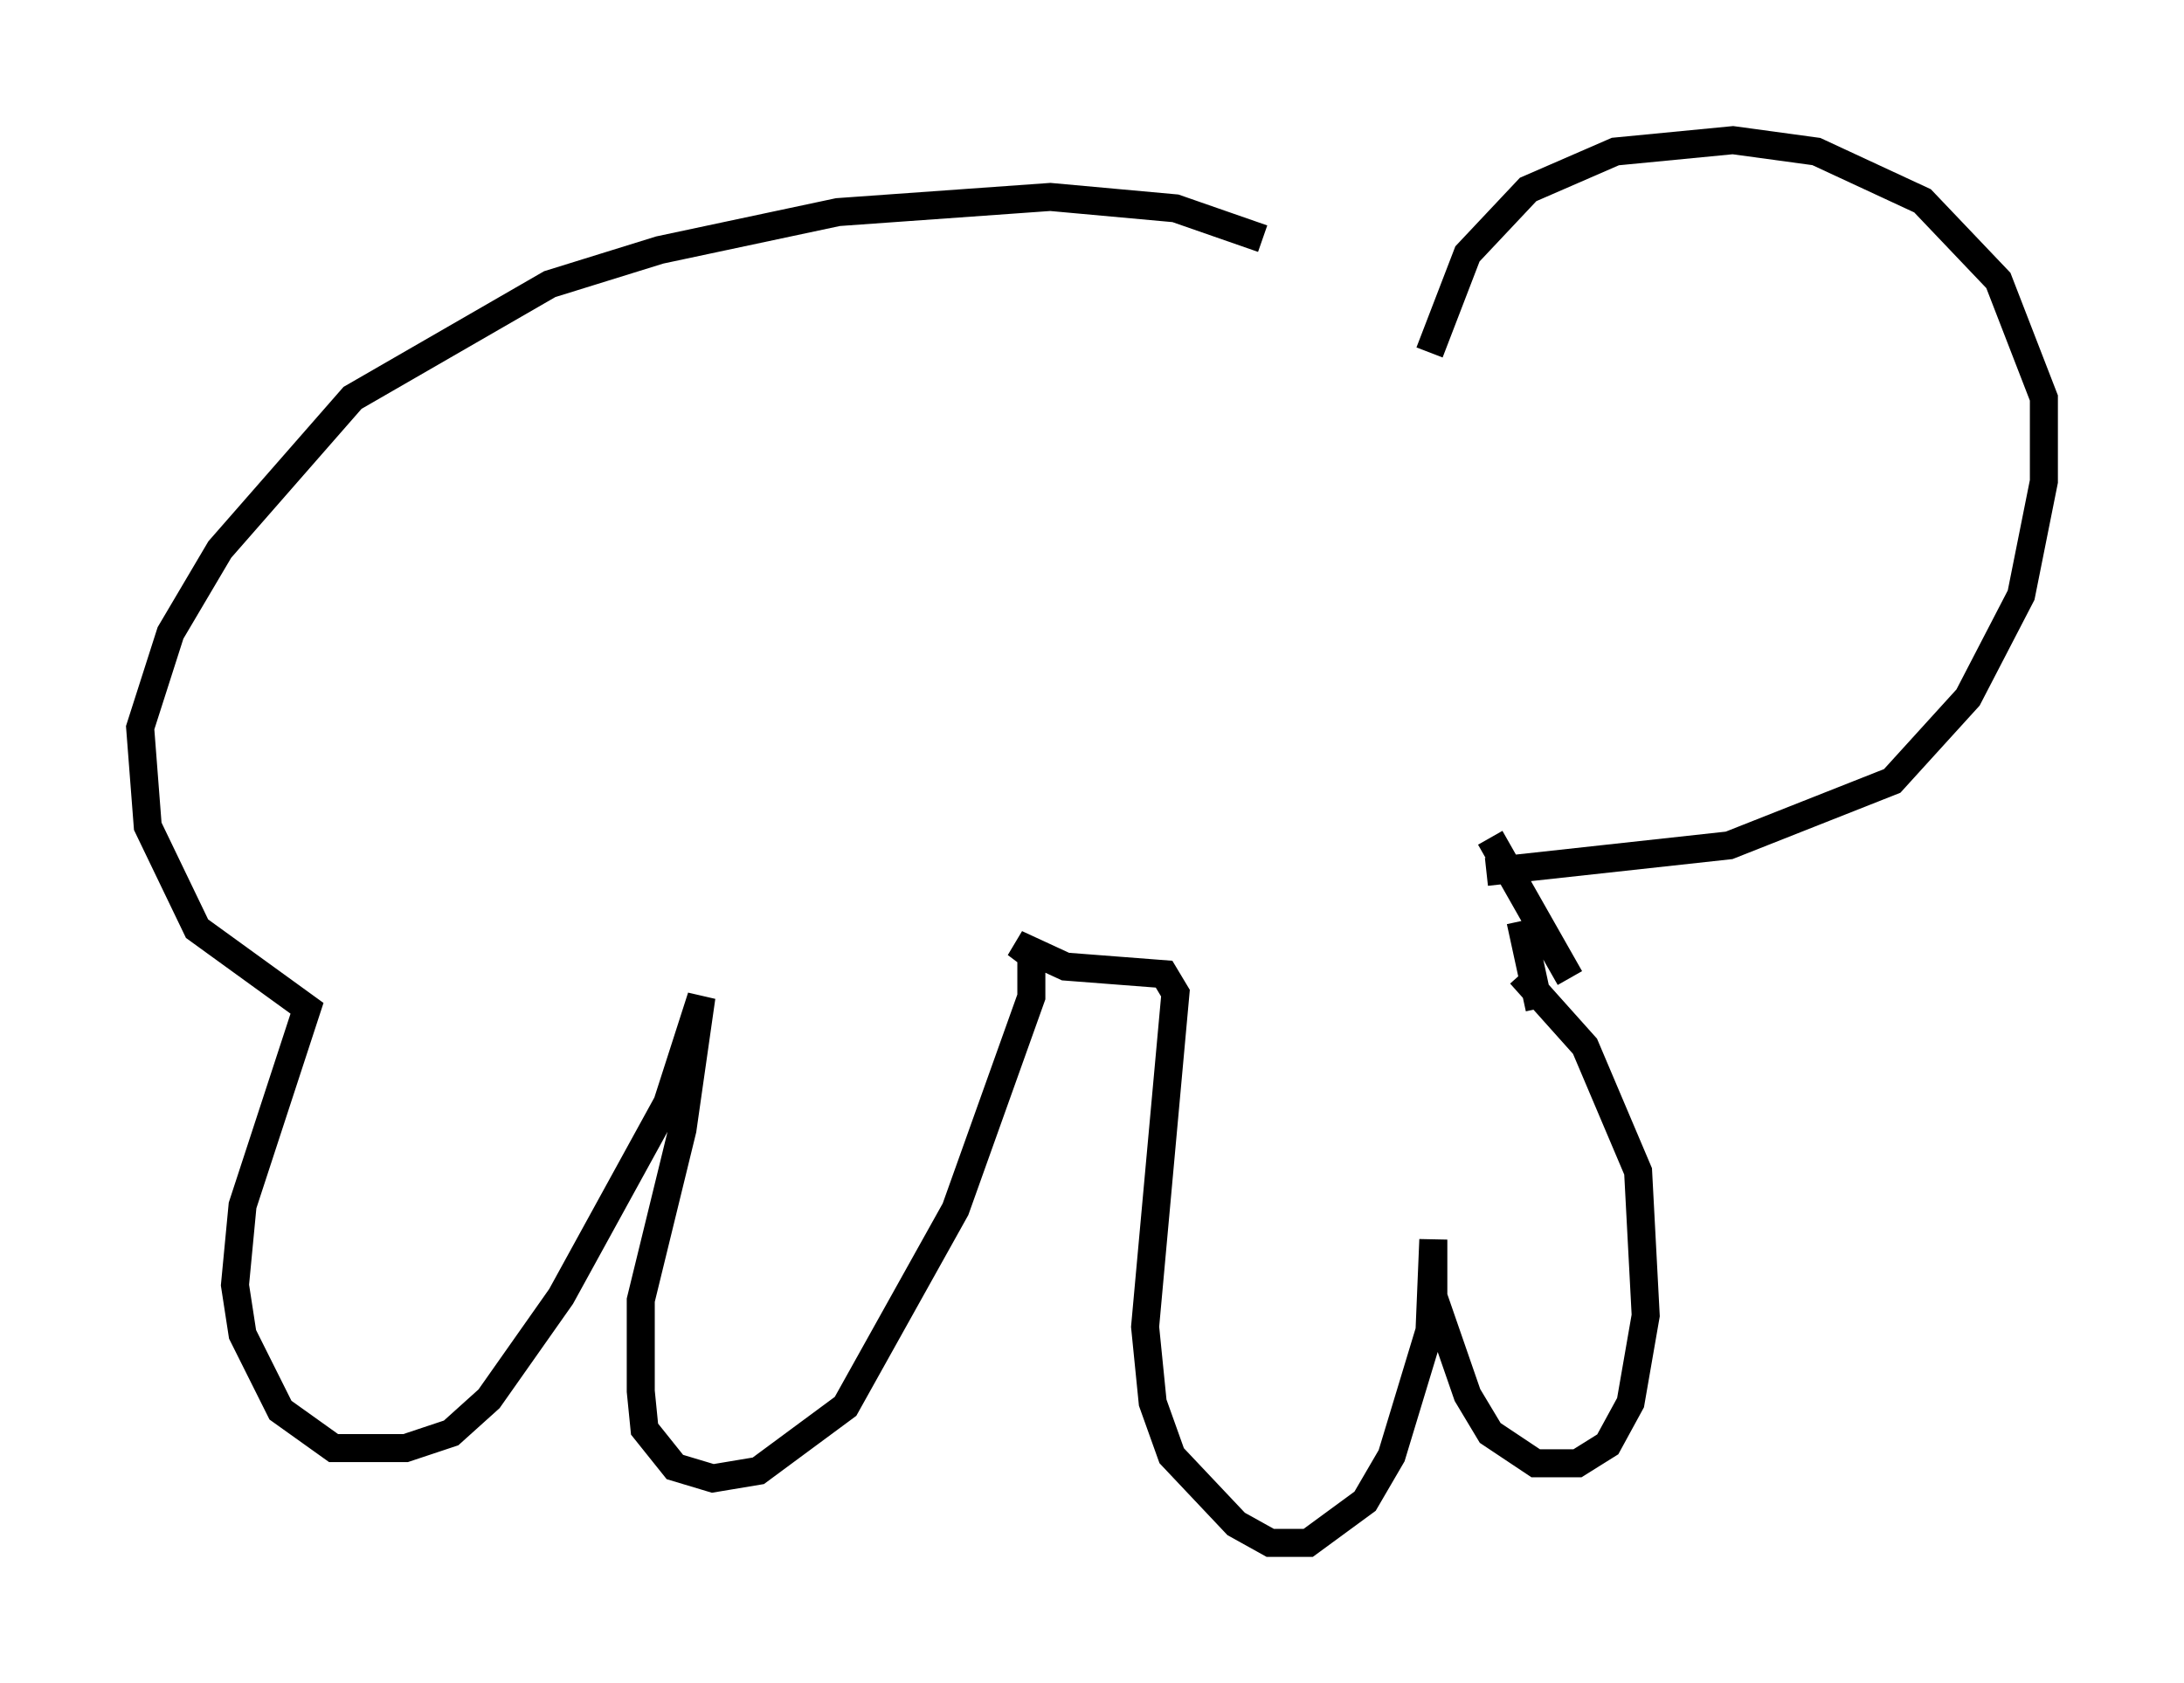 <?xml version="1.0" encoding="utf-8" ?>
<svg baseProfile="full" height="60.067" version="1.1" width="77.929" xmlns="http://www.w3.org/2000/svg" xmlns:ev="http://www.w3.org/2001/xml-events" xmlns:xlink="http://www.w3.org/1999/xlink"><defs /><rect fill="white" height="60.067" width="77.929" x="0" y="0" /><path d="M50.331, 12.848 m-5.277, -4.33 l-3.112, -1.083 -4.465, -0.406 l-7.578, 0.541 -6.36, 1.353 l-3.924, 1.218 -7.036, 4.059 l-4.736, 5.413 -1.759, 2.977 l-1.083, 3.383 0.271, 3.518 l1.759, 3.654 3.924, 2.842 l-2.3, 7.036 -0.271, 2.842 l0.271, 1.759 1.353, 2.706 l1.894, 1.353 2.571, 0.0 l1.624, -0.541 1.353, -1.218 l2.571, -3.654 3.789, -6.901 l1.218, -3.789 -0.677, 4.736 l-1.488, 6.089 0.0, 3.248 l0.135, 1.353 1.083, 1.353 l1.353, 0.406 1.624, -0.271 l3.112, -2.3 3.924, -7.036 l2.706, -7.578 0.0, -1.488 l-0.541, -0.406 1.759, 0.812 l3.518, 0.271 0.406, 0.677 l-1.083, 11.908 0.271, 2.706 l0.677, 1.894 2.3, 2.436 l1.218, 0.677 1.353, 0.0 l2.03, -1.488 0.947, -1.624 l1.353, -4.465 0.135, -3.248 l0.0, 2.03 1.218, 3.518 l0.812, 1.353 1.624, 1.083 l1.488, 0.0 1.083, -0.677 l0.812, -1.488 0.541, -3.112 l-0.271, -5.142 -1.894, -4.465 l-2.3, -2.571 m-3.248, -22.192 l1.353, -3.518 2.165, -2.3 l3.112, -1.353 4.195, -0.406 l2.977, 0.406 3.789, 1.759 l2.706, 2.842 1.624, 4.195 l0.0, 2.977 -0.812, 4.059 l-1.894, 3.654 -2.706, 2.977 l-5.819, 2.3 -8.66, 0.947 m1.218, 1.759 l0.677, 3.112 m-1.759, -6.089 l2.842, 5.007 " fill="none" stroke="black" stroke-width="1" /></svg>
